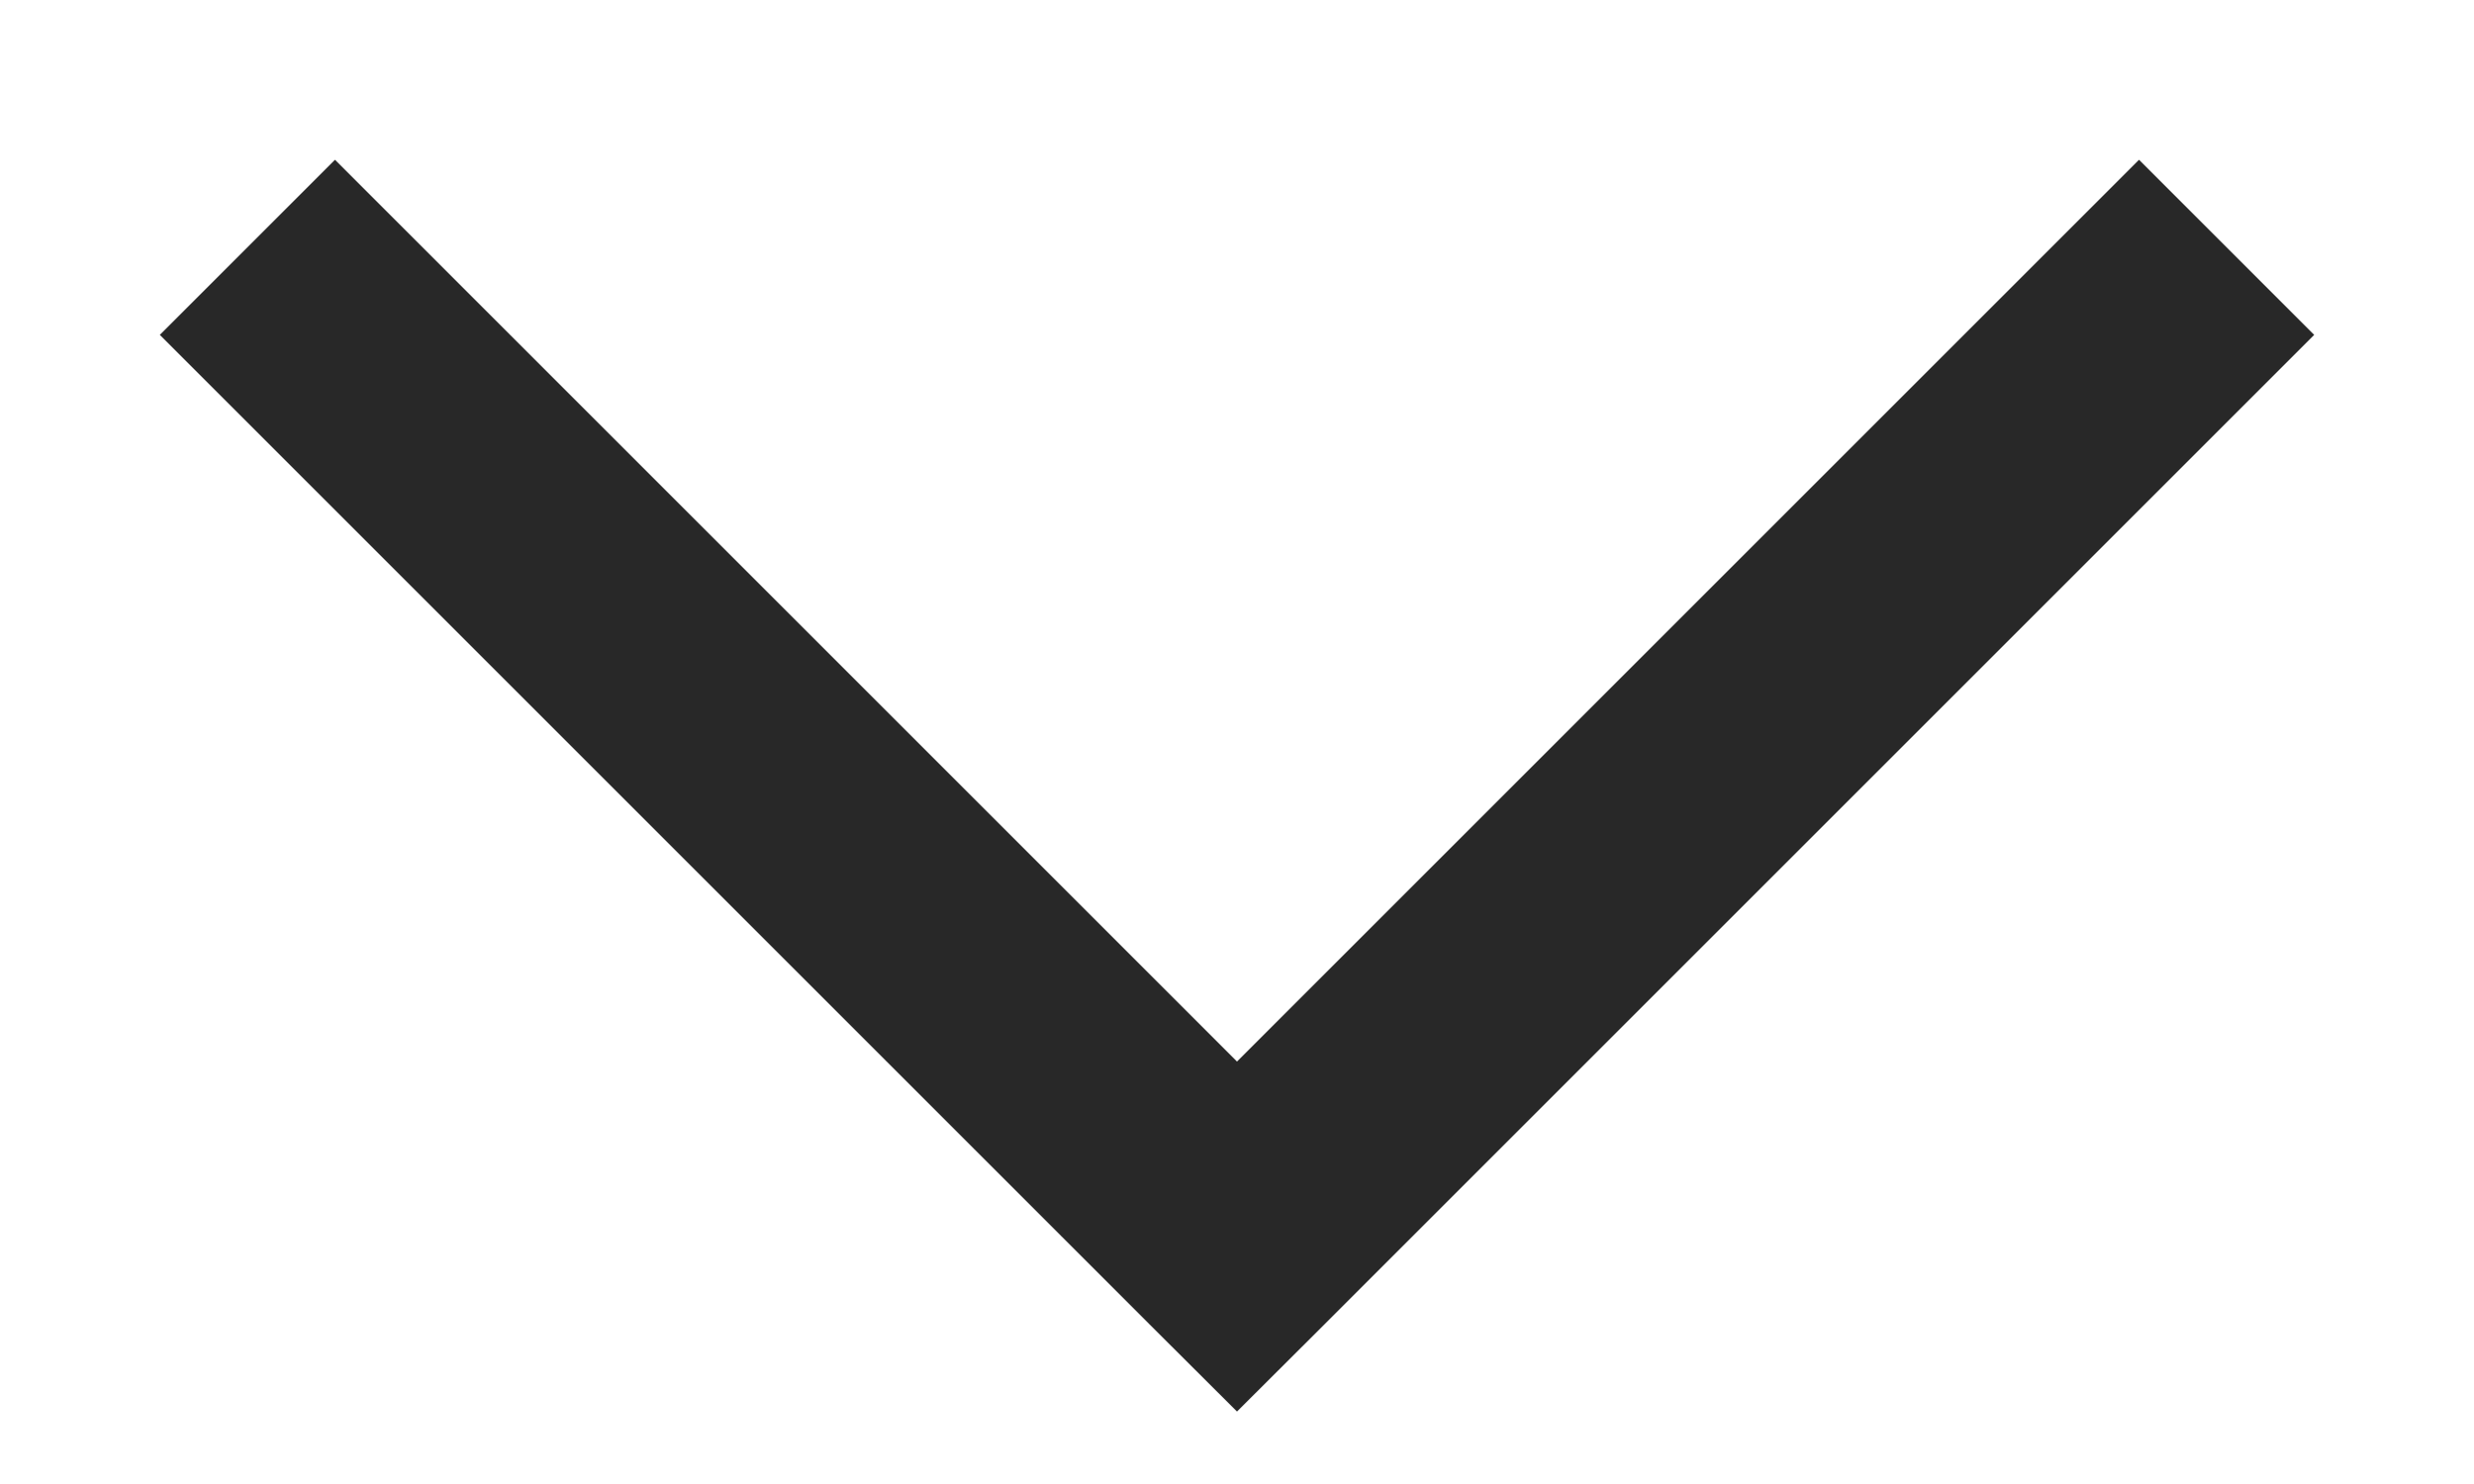 <svg width="10" height="6" viewBox="0 0 10 6" fill="none" xmlns="http://www.w3.org/2000/svg">
<path d="M5 5L5.354 5.354L5 5.707L4.646 5.354L5 5ZM9.354 1.354L5.354 5.354L4.646 4.646L8.646 0.646L9.354 1.354ZM4.646 5.354L0.646 1.354L1.354 0.646L5.354 4.646L4.646 5.354Z" fill="#282828"/>
</svg>
